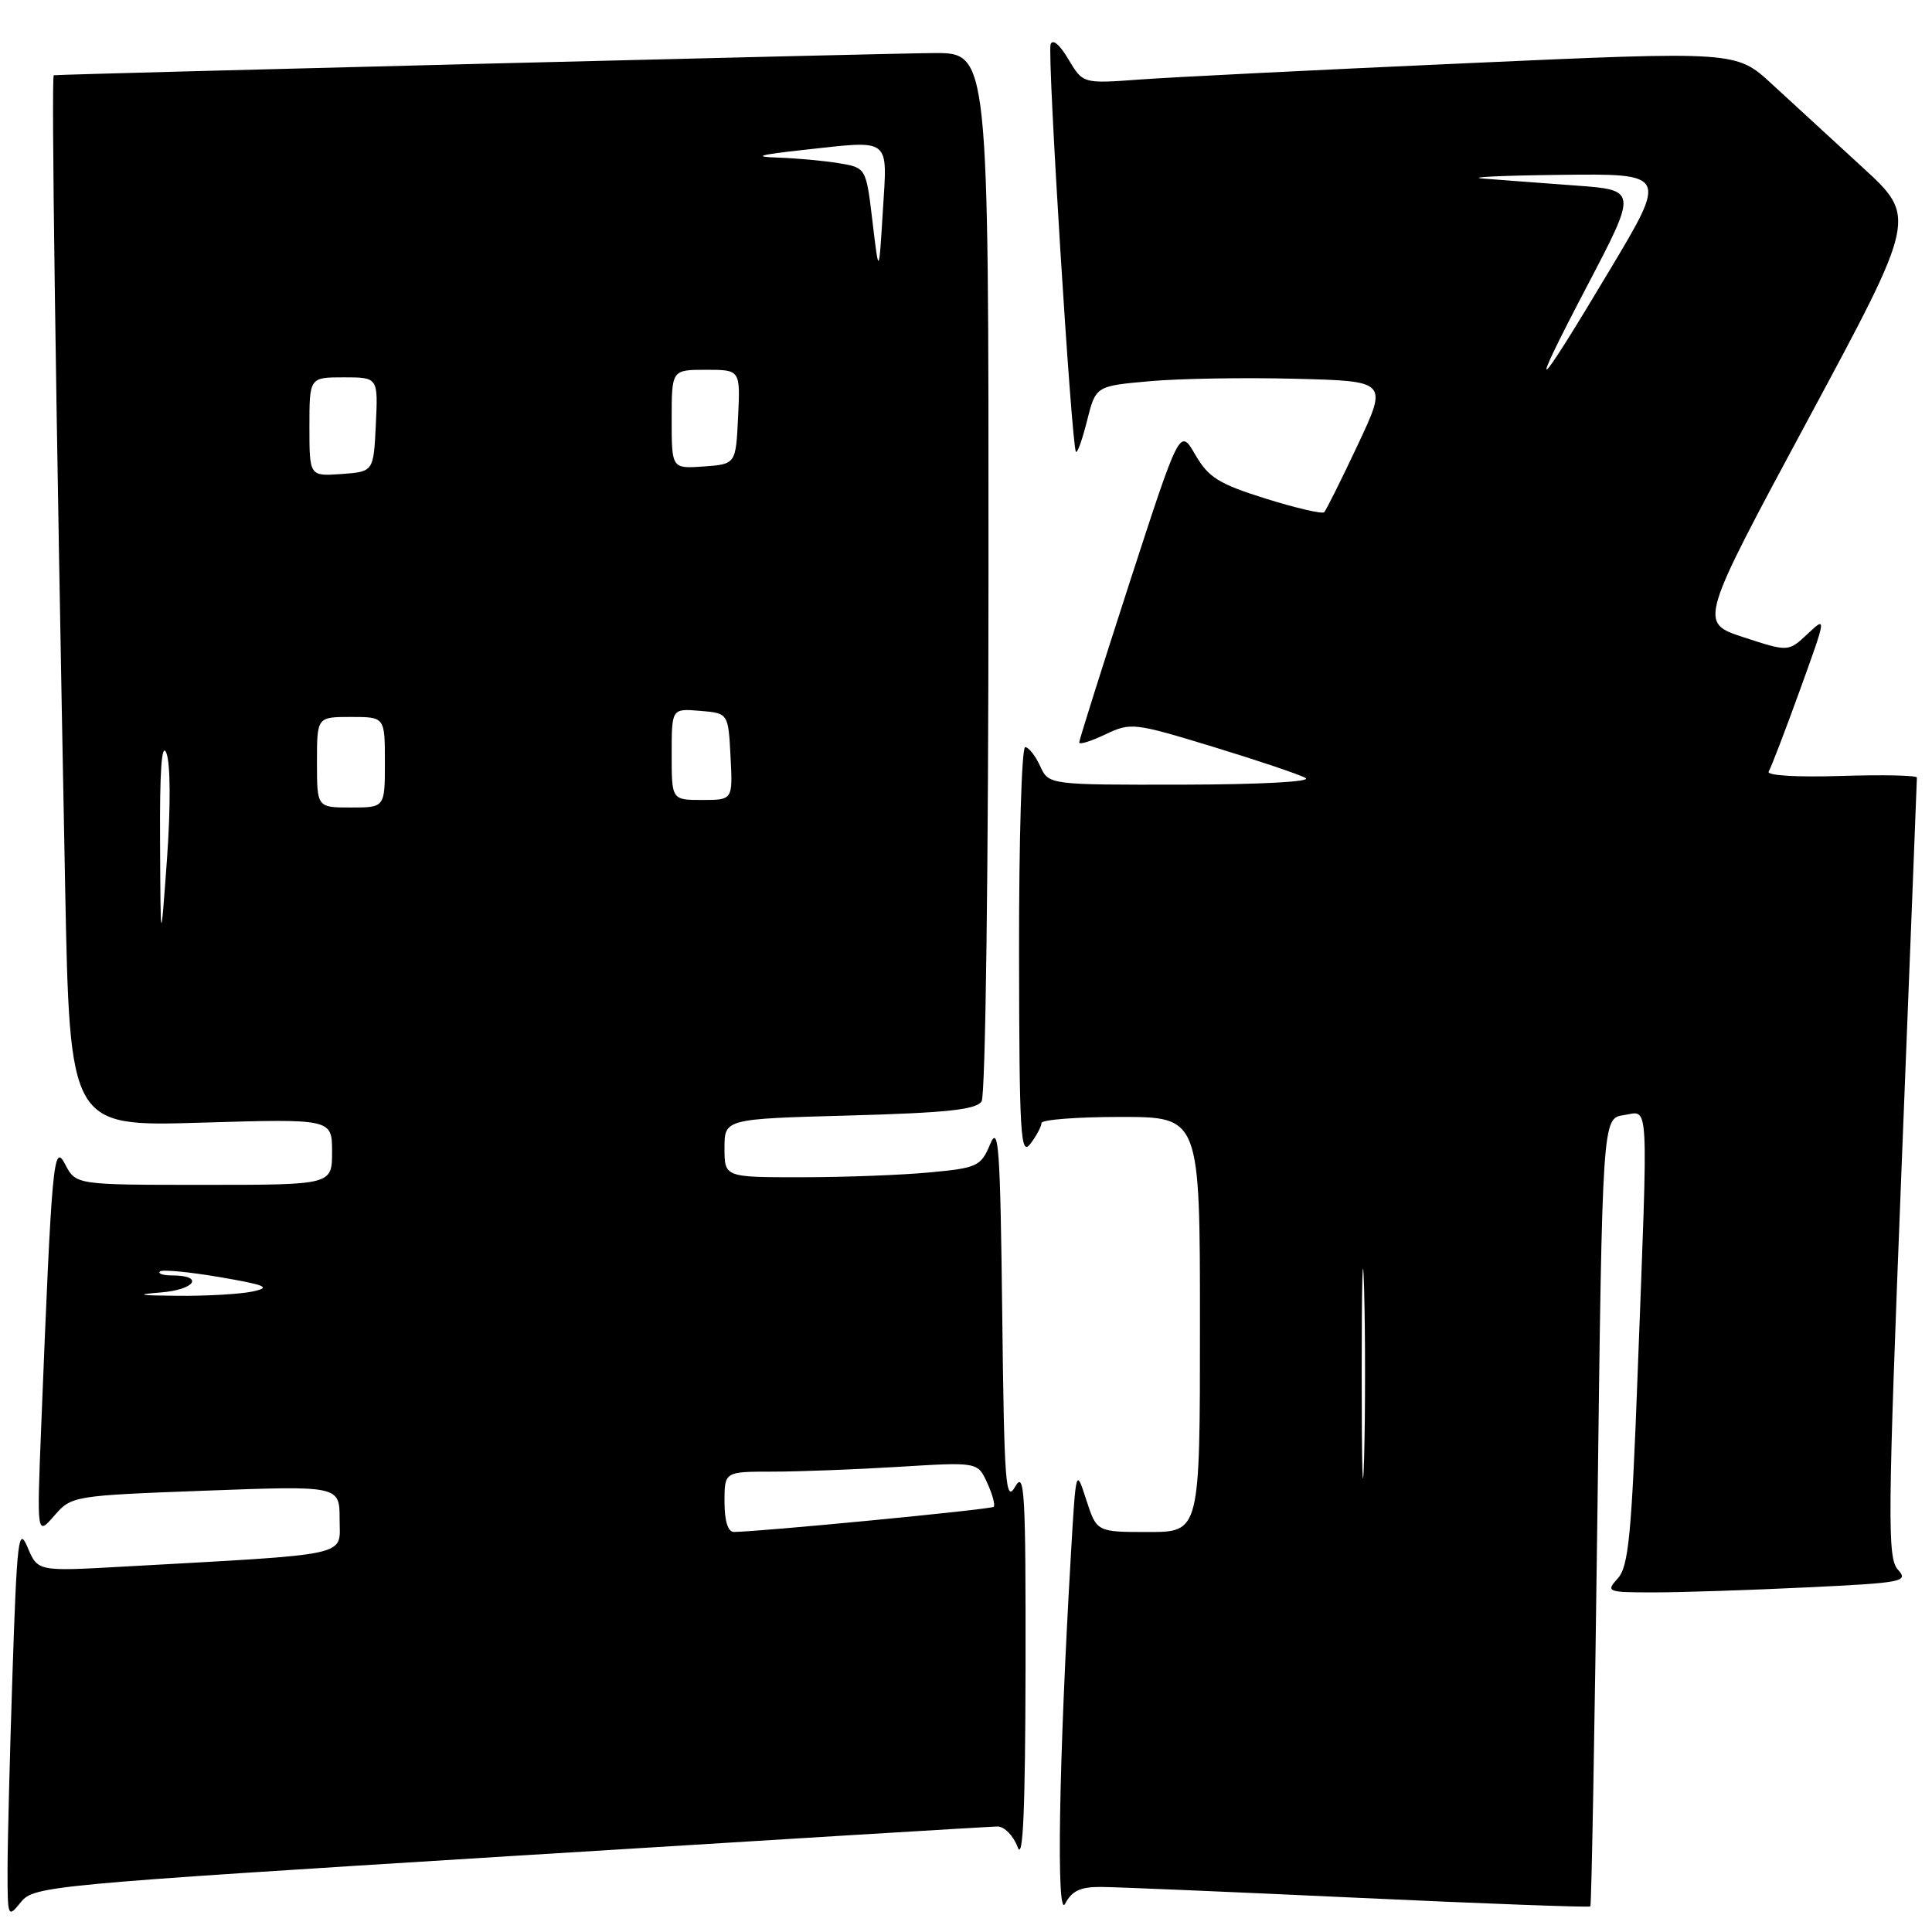 <?xml version="1.0" encoding="UTF-8" standalone="no"?>
<!DOCTYPE svg PUBLIC "-//W3C//DTD SVG 1.1//EN" "http://www.w3.org/Graphics/SVG/1.1/DTD/svg11.dtd" >
<svg xmlns="http://www.w3.org/2000/svg" xmlns:xlink="http://www.w3.org/1999/xlink" version="1.1" viewBox="0 0 256 256">
 <g >
 <path fill="currentColor"
d=" M 67.52 245.95 C 102.16 243.80 131.25 242.03 132.17 242.02 C 133.08 242.01 134.28 243.24 134.84 244.75 C 135.56 246.72 135.85 239.95 135.89 221.00 C 135.92 197.62 135.76 194.79 134.51 197.00 C 133.25 199.22 133.06 196.62 132.80 174.00 C 132.54 151.98 132.32 148.92 131.20 151.61 C 129.98 154.54 129.51 154.76 123.20 155.35 C 119.52 155.70 111.89 155.99 106.25 155.99 C 96.00 156.00 96.00 156.00 96.00 152.13 C 96.00 148.26 96.00 148.26 112.58 147.81 C 125.48 147.45 129.36 147.04 130.07 145.93 C 130.58 145.11 130.98 114.88 130.98 75.75 C 131.00 7.00 131.00 7.00 123.75 7.03 C 118.25 7.05 8.96 9.80 7.13 9.97 C 6.78 10.00 7.35 51.17 8.63 117.39 C 9.25 149.28 9.25 149.28 26.62 148.76 C 44.00 148.24 44.00 148.24 44.00 152.62 C 44.00 157.00 44.00 157.00 27.03 157.00 C 10.06 157.00 10.06 157.00 8.64 154.29 C 7.09 151.32 6.87 153.71 5.46 189.00 C 4.88 203.50 4.88 203.50 7.19 200.84 C 9.48 198.21 9.65 198.18 27.25 197.52 C 45.00 196.86 45.00 196.86 45.00 201.32 C 45.00 206.32 47.09 205.87 16.25 207.59 C 5.00 208.22 5.00 208.22 3.66 205.04 C 2.46 202.18 2.25 203.85 1.66 221.59 C 1.30 232.44 1.00 244.22 1.00 247.77 C 1.00 254.09 1.04 254.18 2.77 252.04 C 4.48 249.92 6.34 249.75 67.52 245.95 Z  M 145.90 250.03 C 147.88 250.04 163.21 250.69 179.97 251.47 C 196.73 252.25 210.57 252.76 210.73 252.61 C 210.88 252.45 211.31 228.89 211.67 200.25 C 212.32 148.18 212.32 148.18 215.16 147.76 C 218.55 147.27 218.41 144.61 217.00 181.89 C 216.20 203.37 215.79 207.58 214.37 209.14 C 212.75 210.93 212.92 211.00 219.19 211.00 C 222.76 211.00 231.84 210.70 239.36 210.34 C 252.18 209.73 252.93 209.58 251.48 207.98 C 250.08 206.43 250.13 201.31 251.96 154.91 C 253.08 126.66 254.00 103.32 254.00 103.03 C 254.00 102.74 249.46 102.64 243.90 102.82 C 238.01 103.00 234.03 102.76 234.36 102.23 C 234.67 101.73 236.53 96.88 238.49 91.46 C 242.03 81.68 242.04 81.62 239.52 83.99 C 236.97 86.38 236.97 86.38 231.03 84.44 C 225.10 82.50 225.10 82.50 239.55 55.64 C 254.00 28.78 254.00 28.78 246.76 22.14 C 242.78 18.49 237.39 13.54 234.79 11.14 C 230.05 6.77 230.05 6.77 194.28 8.38 C 174.60 9.26 155.12 10.23 150.99 10.54 C 143.49 11.09 143.49 11.09 141.56 7.84 C 140.42 5.90 139.46 5.11 139.21 5.88 C 138.75 7.24 141.99 59.23 142.57 59.87 C 142.76 60.08 143.43 58.20 144.05 55.70 C 145.20 51.15 145.20 51.15 152.35 50.51 C 156.28 50.16 164.99 50.01 171.69 50.19 C 183.88 50.50 183.88 50.50 179.91 58.95 C 177.72 63.60 175.72 67.61 175.46 67.87 C 175.20 68.13 171.71 67.32 167.71 66.07 C 161.49 64.12 160.13 63.27 158.38 60.25 C 156.33 56.71 156.33 56.71 149.66 77.25 C 146.00 88.55 143.00 98.06 143.00 98.38 C 143.00 98.71 144.56 98.22 146.47 97.31 C 149.83 95.71 150.25 95.76 160.72 98.95 C 166.65 100.76 172.18 102.62 173.00 103.09 C 173.87 103.58 167.03 103.95 156.73 103.97 C 138.96 104.00 138.96 104.00 137.82 101.50 C 137.19 100.13 136.30 99.00 135.84 99.00 C 135.38 99.00 135.01 111.26 135.03 126.25 C 135.06 150.43 135.23 153.28 136.53 151.56 C 137.34 150.49 138.00 149.25 138.00 148.81 C 138.00 148.36 142.72 148.00 148.50 148.00 C 159.00 148.00 159.00 148.00 159.00 175.50 C 159.00 203.00 159.00 203.00 152.16 203.00 C 145.32 203.00 145.32 203.00 143.94 198.75 C 142.57 194.50 142.57 194.50 141.90 206.00 C 140.30 233.33 139.95 254.56 141.14 252.25 C 142.03 250.54 143.17 250.01 145.90 250.03 Z  M 96.00 199.00 C 96.00 195.00 96.00 195.00 102.34 195.00 C 105.83 195.00 113.38 194.71 119.12 194.36 C 129.55 193.72 129.55 193.72 130.81 196.49 C 131.51 198.01 131.89 199.44 131.67 199.66 C 131.32 200.01 100.86 202.95 97.25 202.99 C 96.46 203.00 96.00 201.54 96.00 199.00 Z  M 21.27 171.26 C 25.87 170.90 27.13 169.00 22.77 169.00 C 21.62 169.00 20.90 168.77 21.19 168.48 C 21.48 168.19 25.03 168.53 29.09 169.22 C 35.27 170.28 35.98 170.59 33.48 171.13 C 31.84 171.48 27.35 171.74 23.50 171.70 C 18.42 171.66 17.81 171.54 21.27 171.26 Z  M 21.21 111.50 C 21.15 102.06 21.43 98.25 22.05 99.79 C 22.59 101.15 22.62 106.84 22.13 113.79 C 21.28 125.50 21.28 125.50 21.21 111.50 Z  M 42.00 101.00 C 42.00 95.00 42.00 95.00 46.50 95.00 C 51.00 95.00 51.00 95.00 51.00 101.00 C 51.00 107.00 51.00 107.00 46.50 107.00 C 42.00 107.00 42.00 107.00 42.00 101.00 Z  M 89.00 99.94 C 89.00 93.88 89.00 93.88 92.75 94.19 C 96.50 94.50 96.50 94.50 96.80 100.25 C 97.10 106.00 97.10 106.00 93.05 106.00 C 89.00 106.00 89.00 106.00 89.00 99.94 Z  M 41.00 56.56 C 41.00 50.00 41.00 50.00 45.55 50.00 C 50.10 50.00 50.10 50.00 49.80 56.25 C 49.50 62.50 49.50 62.50 45.25 62.81 C 41.00 63.11 41.00 63.11 41.00 56.56 Z  M 89.00 55.56 C 89.00 49.00 89.00 49.00 93.55 49.00 C 98.10 49.00 98.10 49.00 97.80 55.25 C 97.50 61.50 97.50 61.50 93.25 61.81 C 89.00 62.11 89.00 62.11 89.00 55.56 Z  M 115.61 29.36 C 114.76 22.22 114.76 22.22 111.13 21.62 C 109.13 21.29 105.47 20.96 103.00 20.88 C 99.67 20.77 100.58 20.51 106.50 19.86 C 118.21 18.58 117.59 18.10 116.98 28.00 C 116.46 36.50 116.46 36.50 115.61 29.36 Z  M 180.43 182.00 C 180.43 169.62 180.57 164.56 180.75 170.75 C 180.92 176.94 180.92 187.06 180.75 193.25 C 180.57 199.44 180.43 194.38 180.43 182.00 Z  M 210.33 37.84 C 216.96 25.18 216.96 25.18 208.73 24.58 C 204.20 24.25 198.70 23.83 196.50 23.66 C 194.30 23.48 198.90 23.26 206.72 23.17 C 220.94 23.00 220.94 23.00 213.32 35.75 C 203.24 52.62 202.20 53.35 210.33 37.84 Z "/>
</g>
</svg>